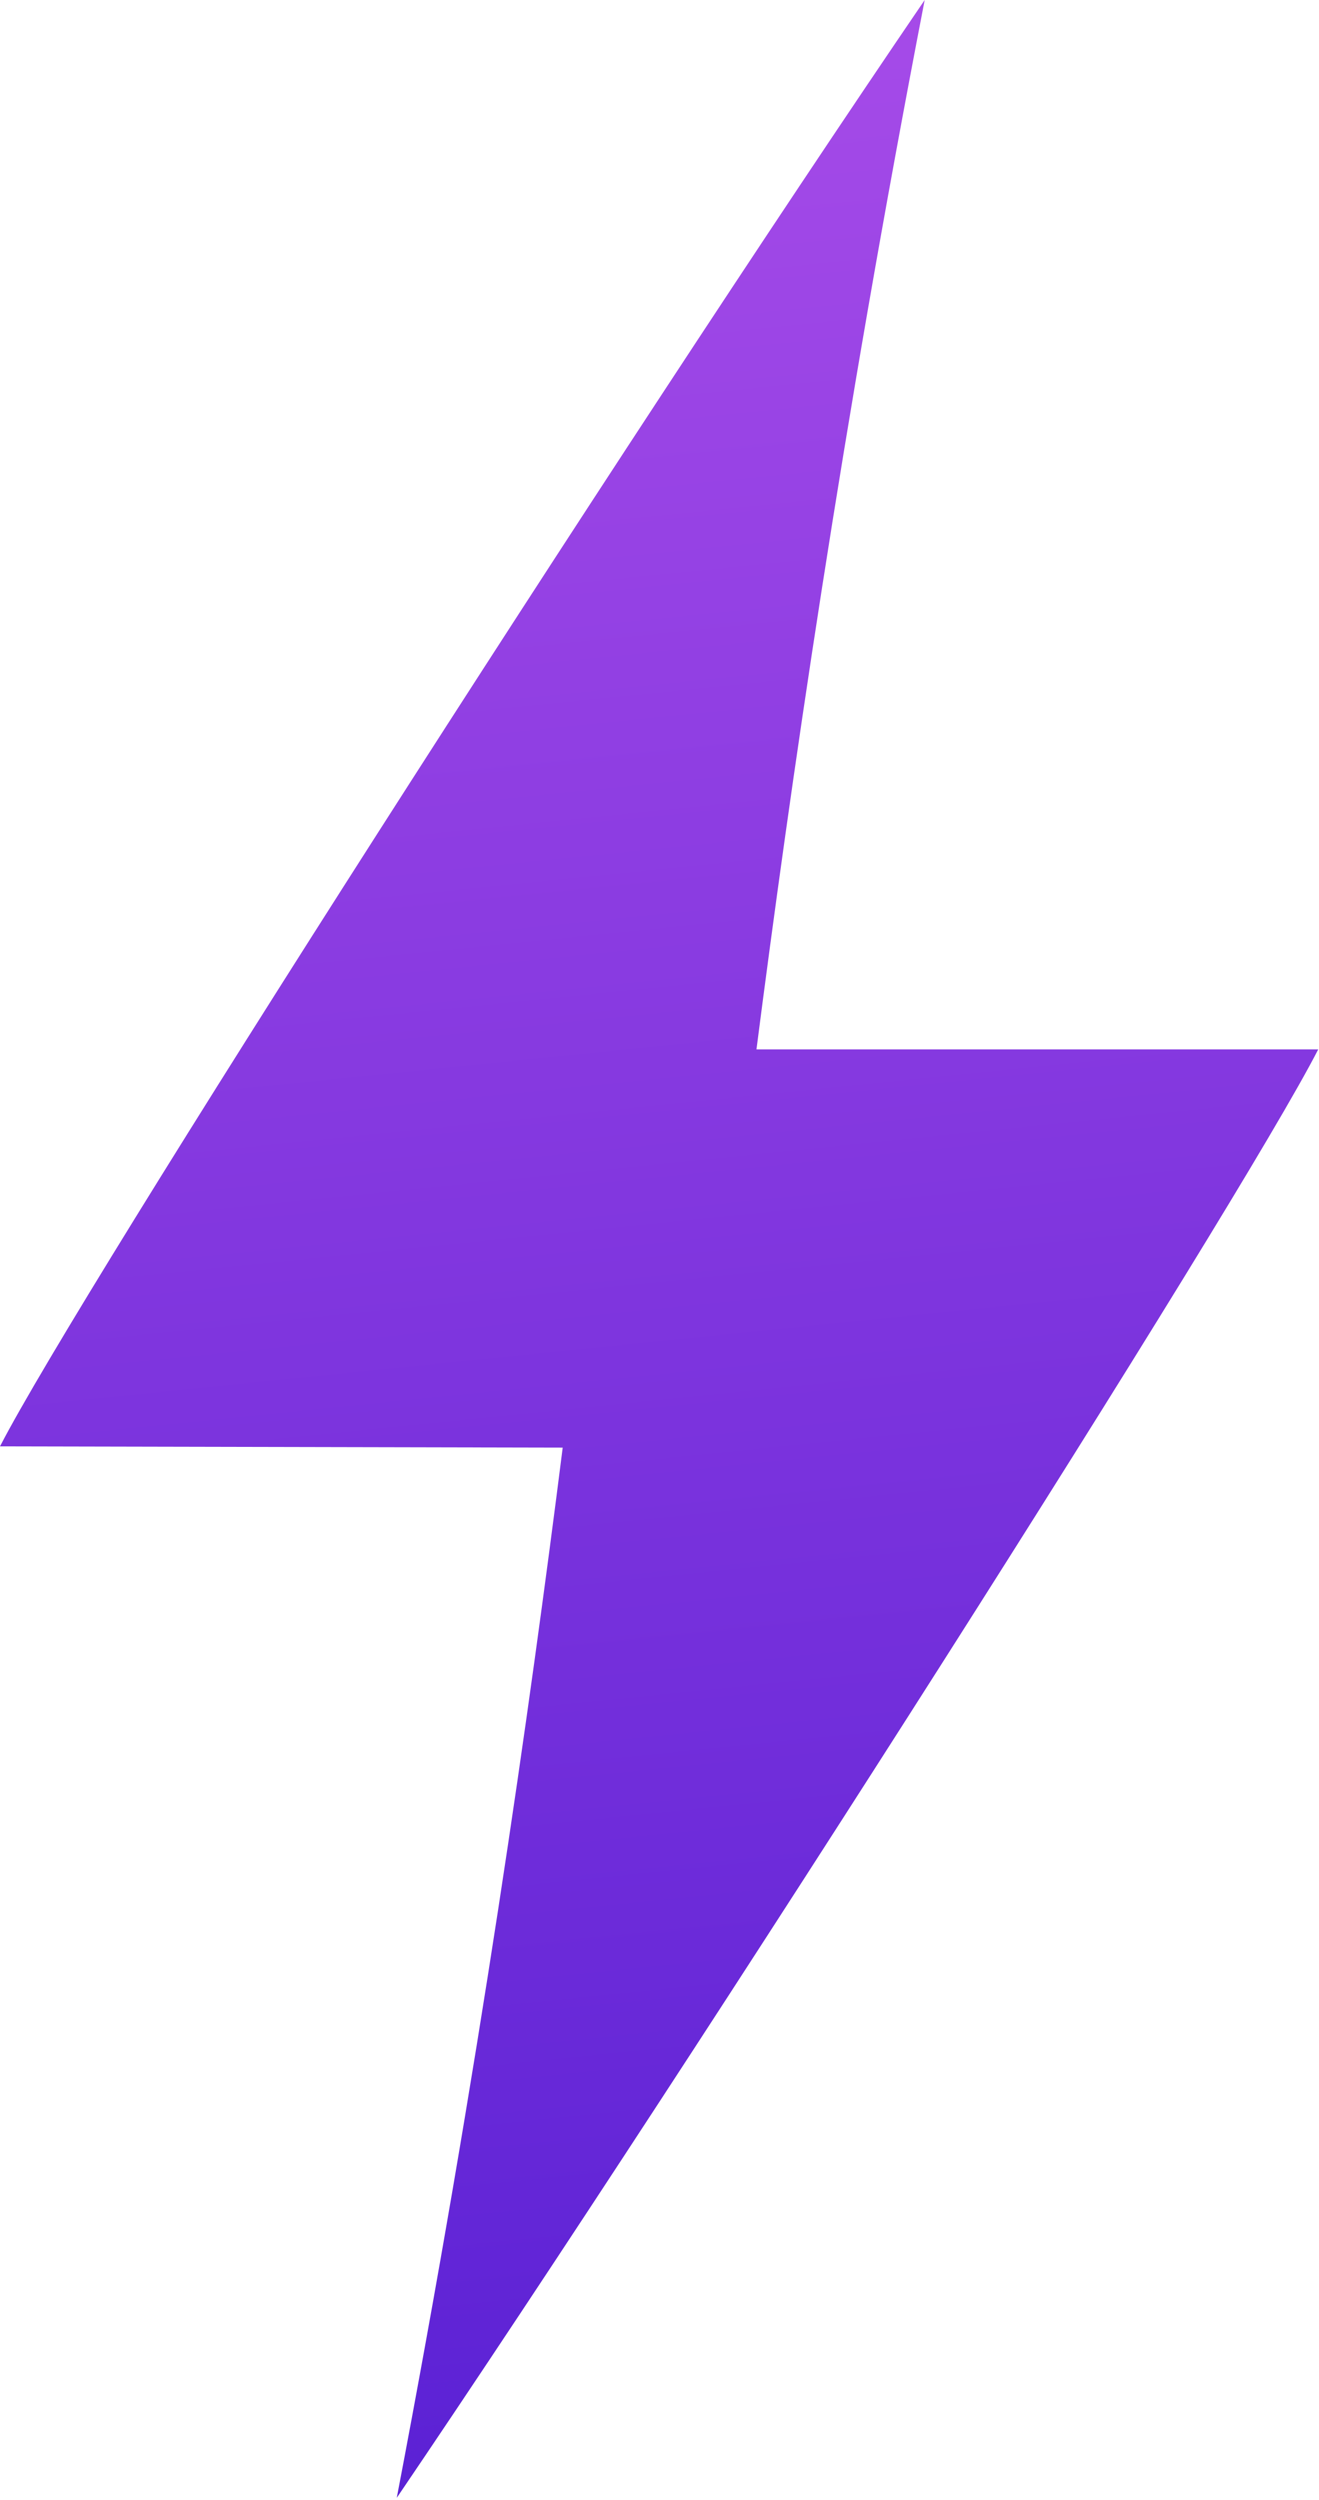 <svg width="123" height="233" viewBox="0 0 123 233" fill="none" xmlns="http://www.w3.org/2000/svg">
<path fill-rule="evenodd" clip-rule="evenodd" d="M70.542 97.808C73.684 73.427 78.469 40.104 86.23 0C57.636 41.936 7.46 120.324 0 134.808L52.474 134.925C49.387 159.316 44.675 192.664 37 232.808C65.5 190.808 115.5 112.308 122.928 97.808L70.542 97.808Z" fill="url(#paint0_linear_440_19)"/>
<defs>
<linearGradient id="paint0_linear_440_19" x1="57.339" y1="-261.909" x2="113.798" y2="292.706" gradientUnits="userSpaceOnUse">
<stop stop-color="#FC7BFF"/>
<stop offset="1" stop-color="#4515CF"/>
</linearGradient>
</defs>
</svg>
